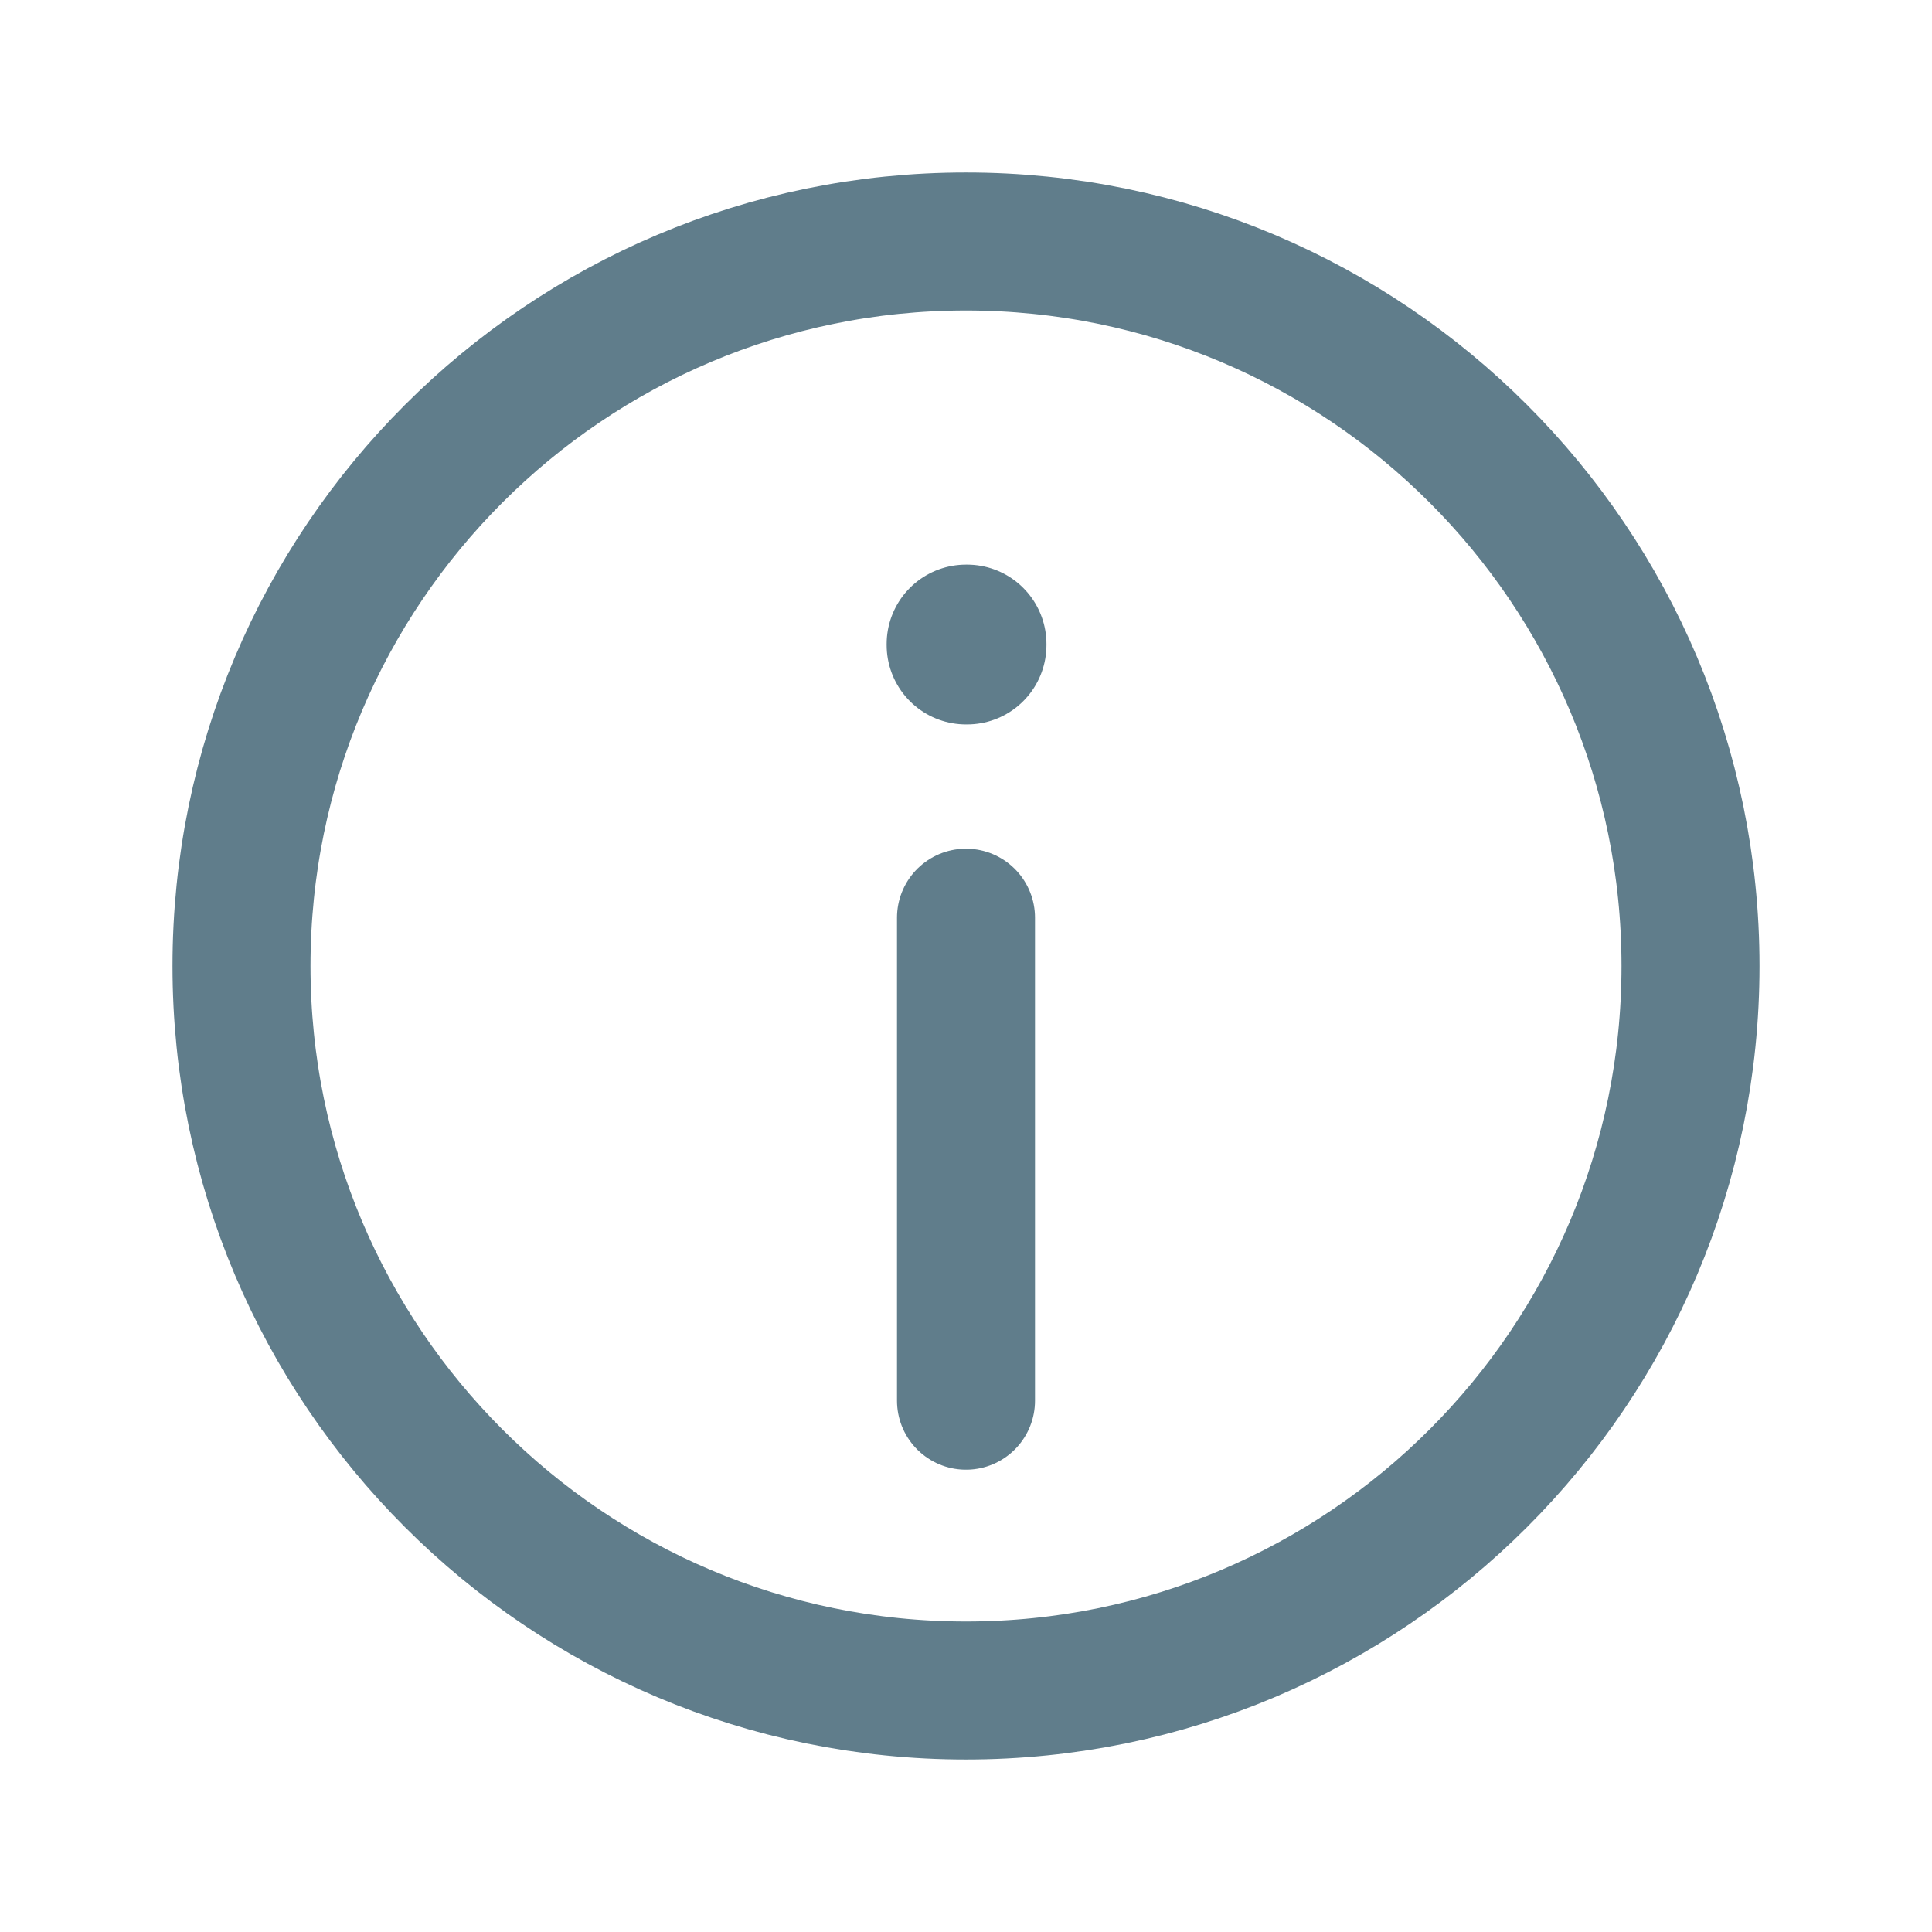 <svg width="28" height="28" viewBox="0 0 28 28" fill="none" xmlns="http://www.w3.org/2000/svg">
<path d="M14 24.5C19.799 24.5 24.5 19.799 24.5 14C24.5 8.201 19.799 3.5 14 3.5C8.201 3.5 3.5 8.201 3.5 14C3.5 19.799 8.201 24.5 14 24.5Z" stroke="#607D8B" stroke-width="2" stroke-linecap="round" stroke-linejoin="round"/>
<path d="M14 9.333H14.016V9.349H14V9.333Z" stroke="#607D8B" stroke-width="2.3" stroke-linejoin="round"/>
<path d="M14 13.3V20.3" stroke="#607D8B" stroke-width="2" stroke-linecap="round" stroke-linejoin="round"/>
</svg>
